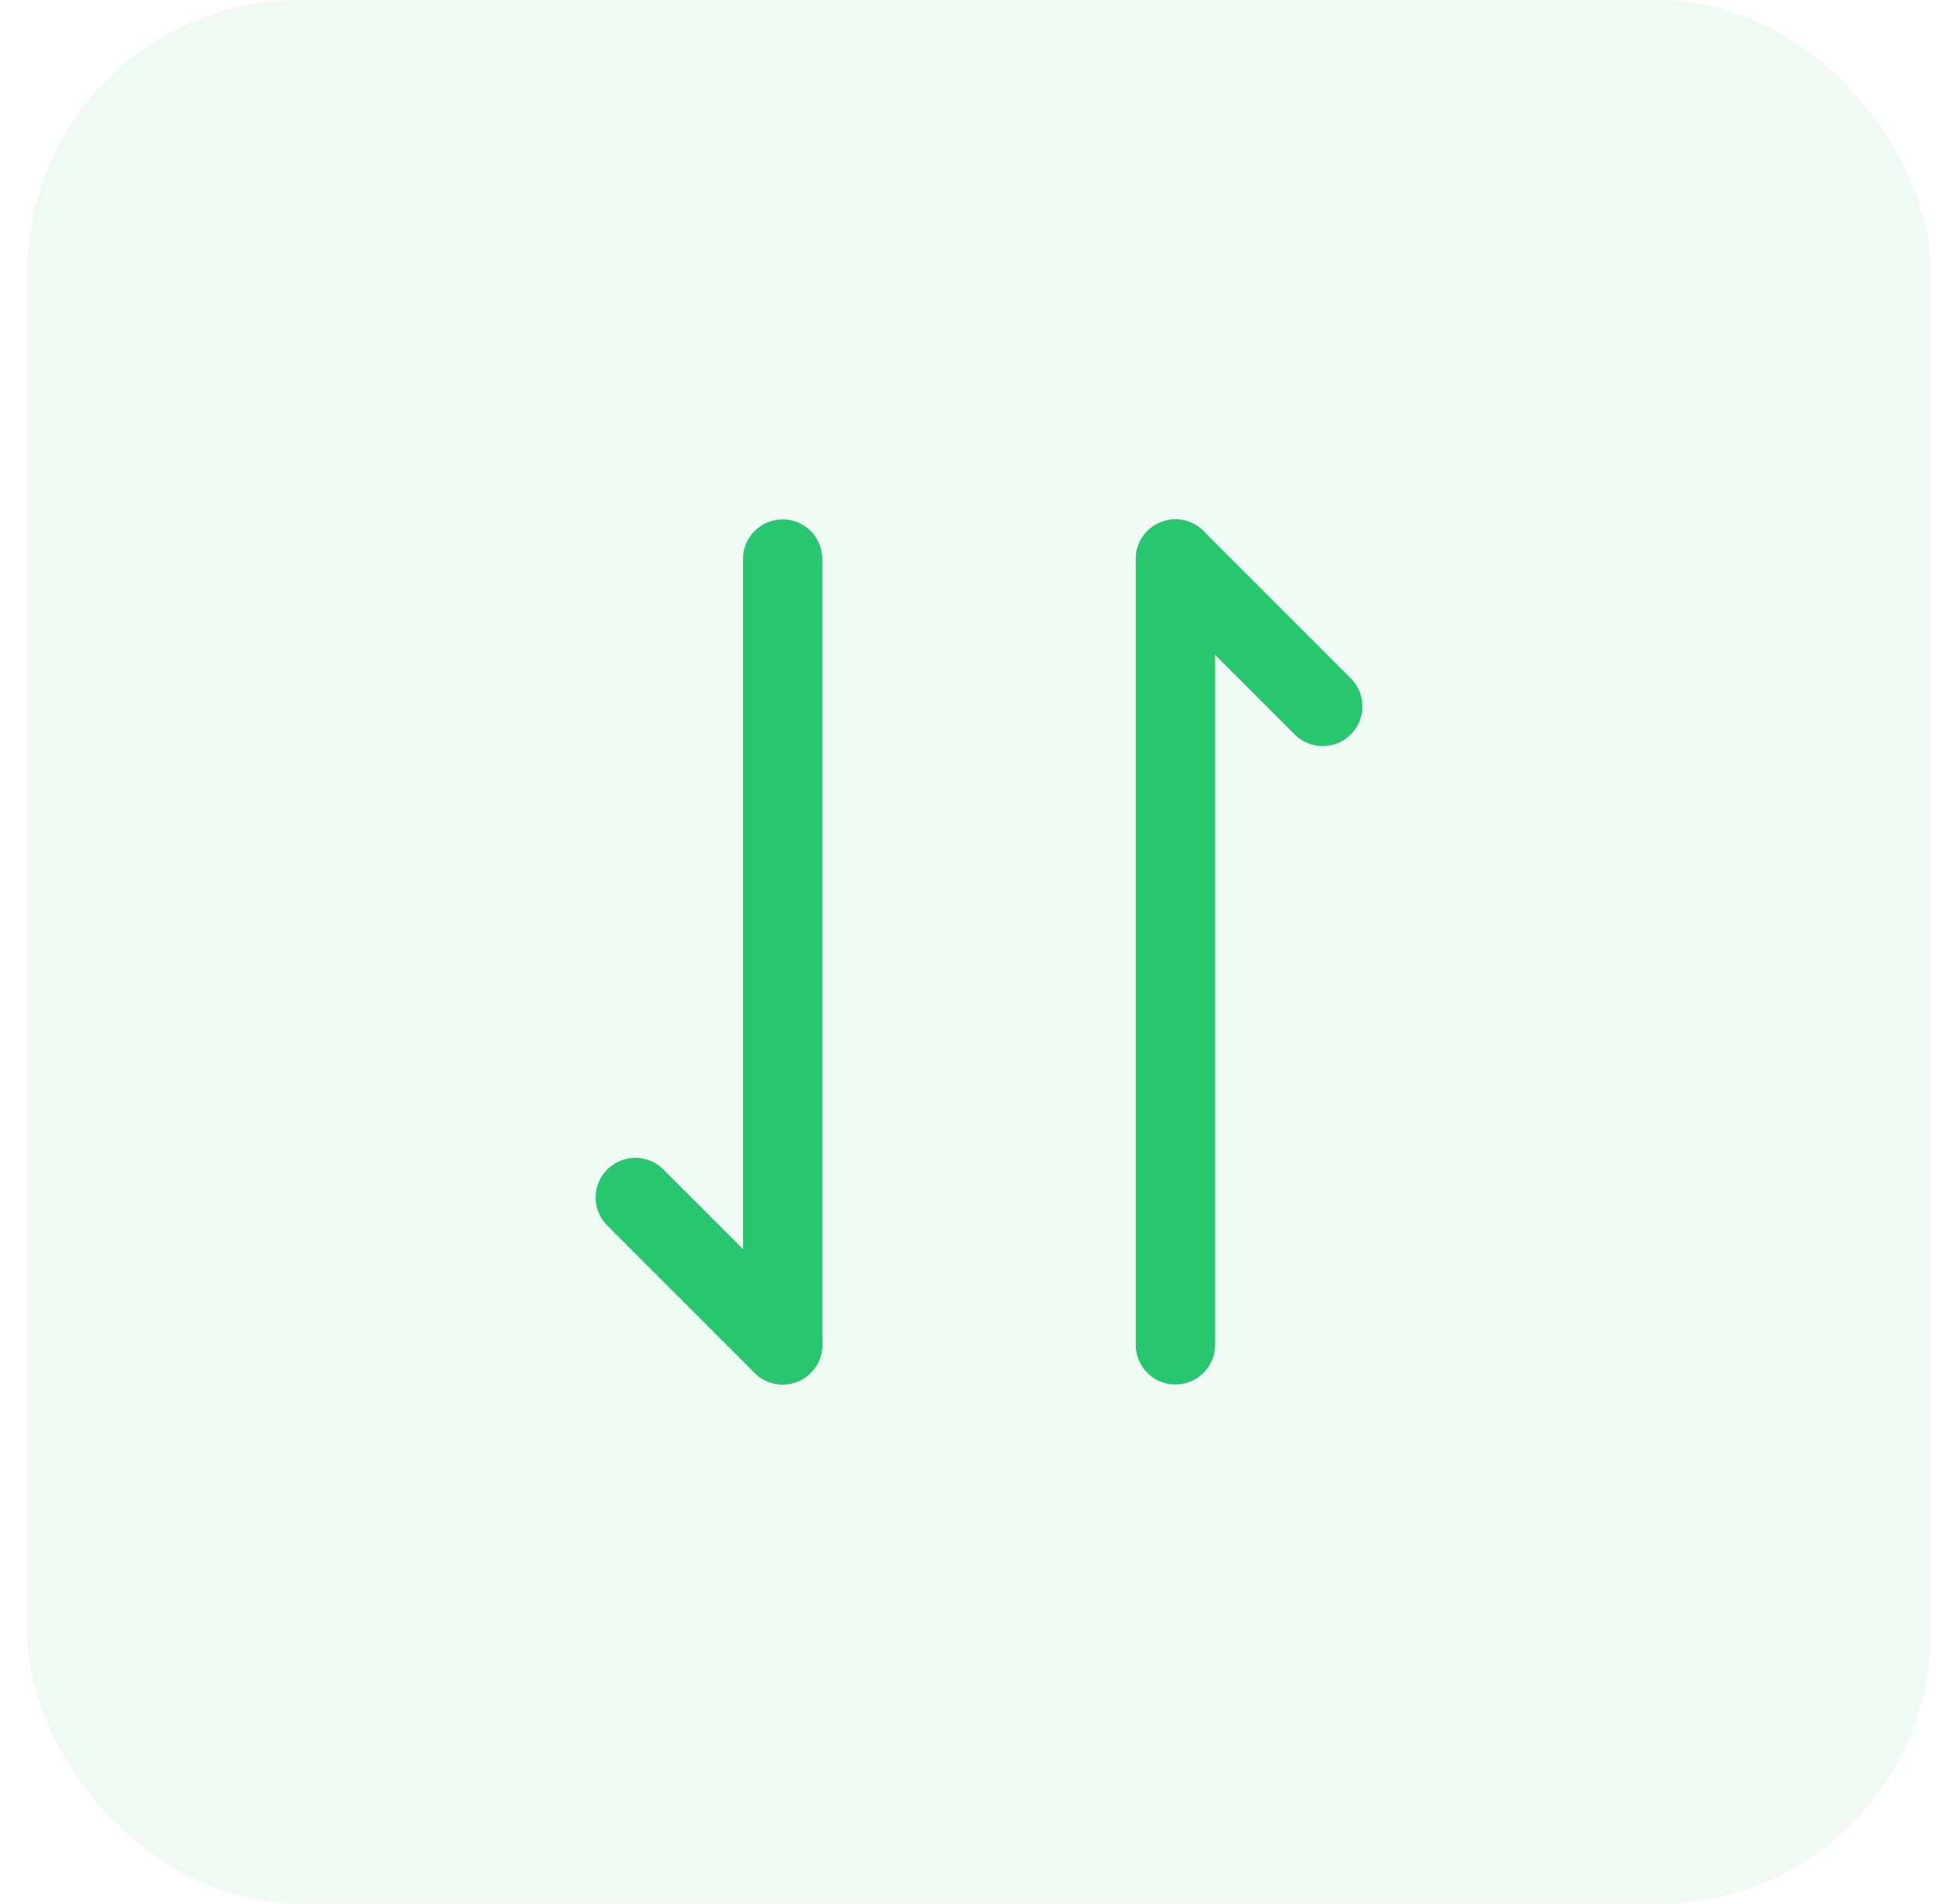 <svg width="43" height="42" viewBox="0 0 43 42" fill="none" xmlns="http://www.w3.org/2000/svg">
<rect x="0.6" width="42" height="42" rx="6" fill="#28C76F" fill-opacity="0.08"/>
<path d="M25.933 12.333L25.933 29.667" stroke="#28C76F" stroke-width="1.75" stroke-linecap="round" stroke-linejoin="round"/>
<path d="M14.017 26.417L17.267 29.667" stroke="#28C76F" stroke-width="1.75" stroke-linecap="round" stroke-linejoin="round"/>
<path d="M29.183 15.583L25.933 12.333" stroke="#28C76F" stroke-width="1.75" stroke-linecap="round" stroke-linejoin="round"/>
<path d="M17.267 29.667L17.267 12.333" stroke="#28C76F" stroke-width="1.75" stroke-linecap="round" stroke-linejoin="round"/>
</svg>

